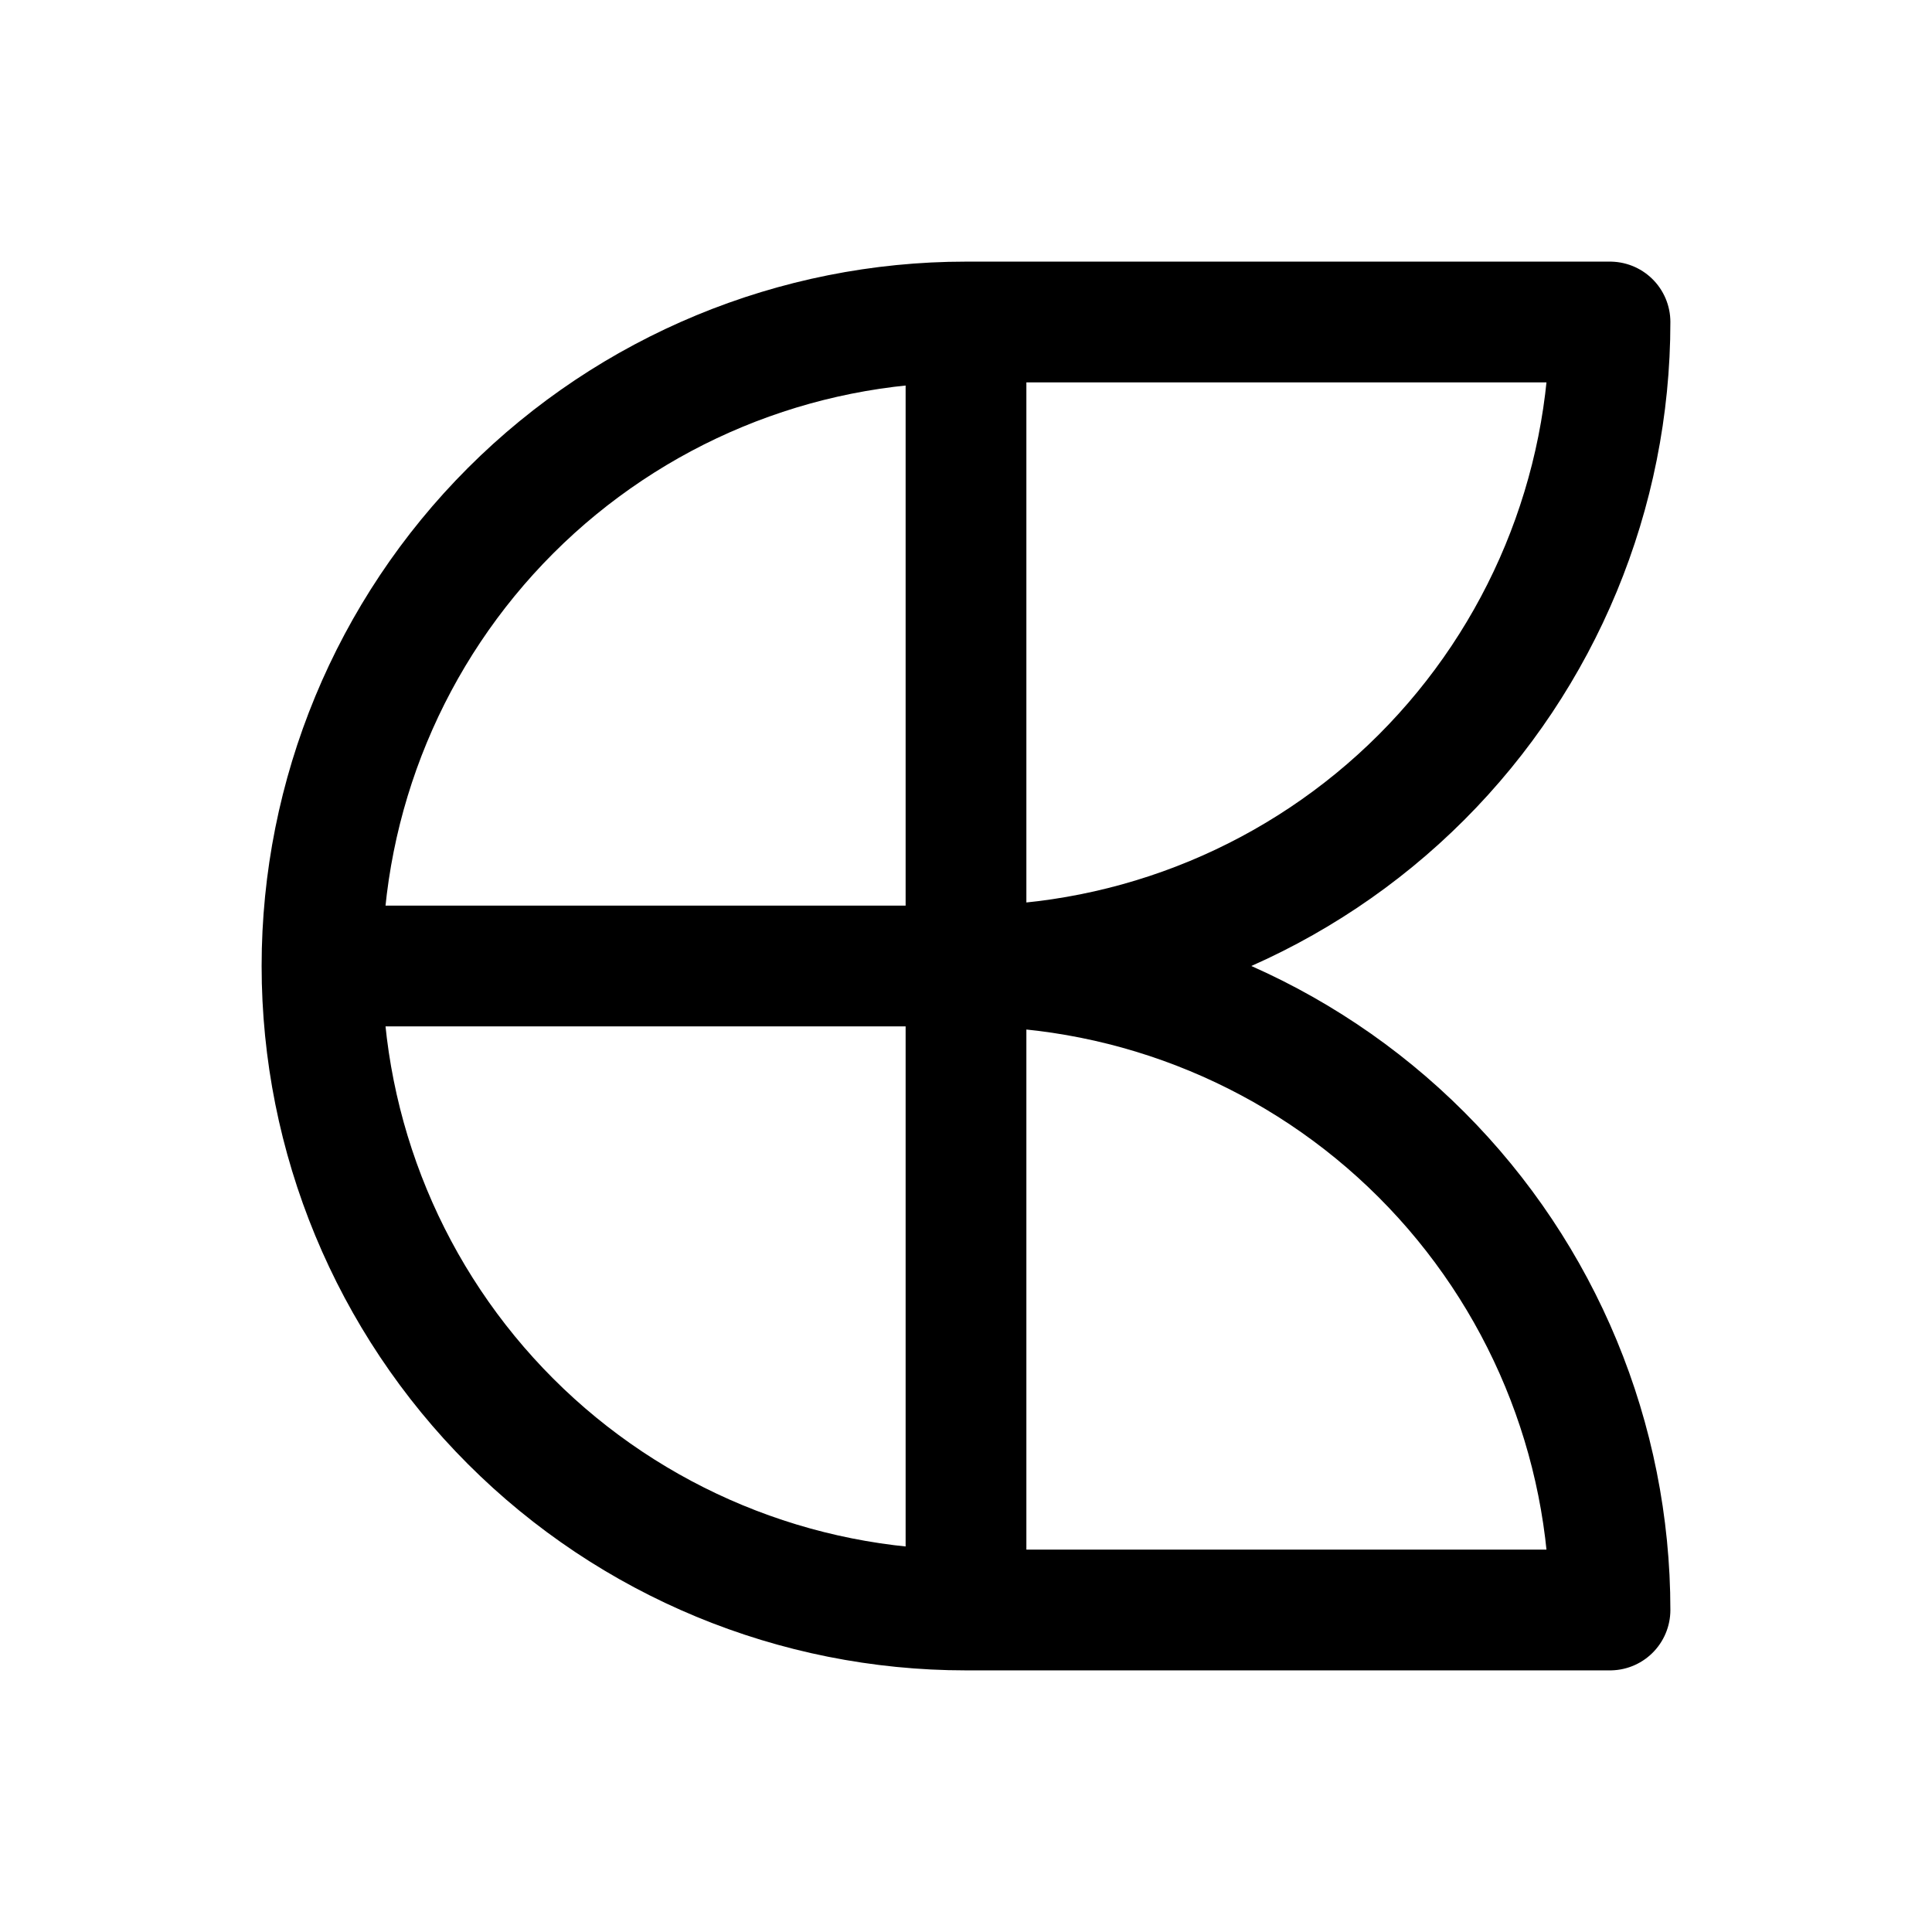 <svg width="24" height="24" viewBox="0 0 24 24" fill="none" xmlns="http://www.w3.org/2000/svg">
<path d="M12 4H20C20 6.122 19.157 8.157 17.657 9.657C16.157 11.157 14.122 12 12 12M12 4C9.878 4 7.843 4.843 6.343 6.343C4.843 7.843 4 9.878 4 12M12 4V20M4 12C4 14.122 4.843 16.157 6.343 17.657C7.843 19.157 9.878 20 12 20M4 12H12M12 20H20C20 17.878 19.157 15.843 17.657 14.343C16.157 12.843 14.122 12 12 12" stroke="currentColor" stroke-width="1.5" stroke-linecap="round" stroke-linejoin="round"/>
</svg>
